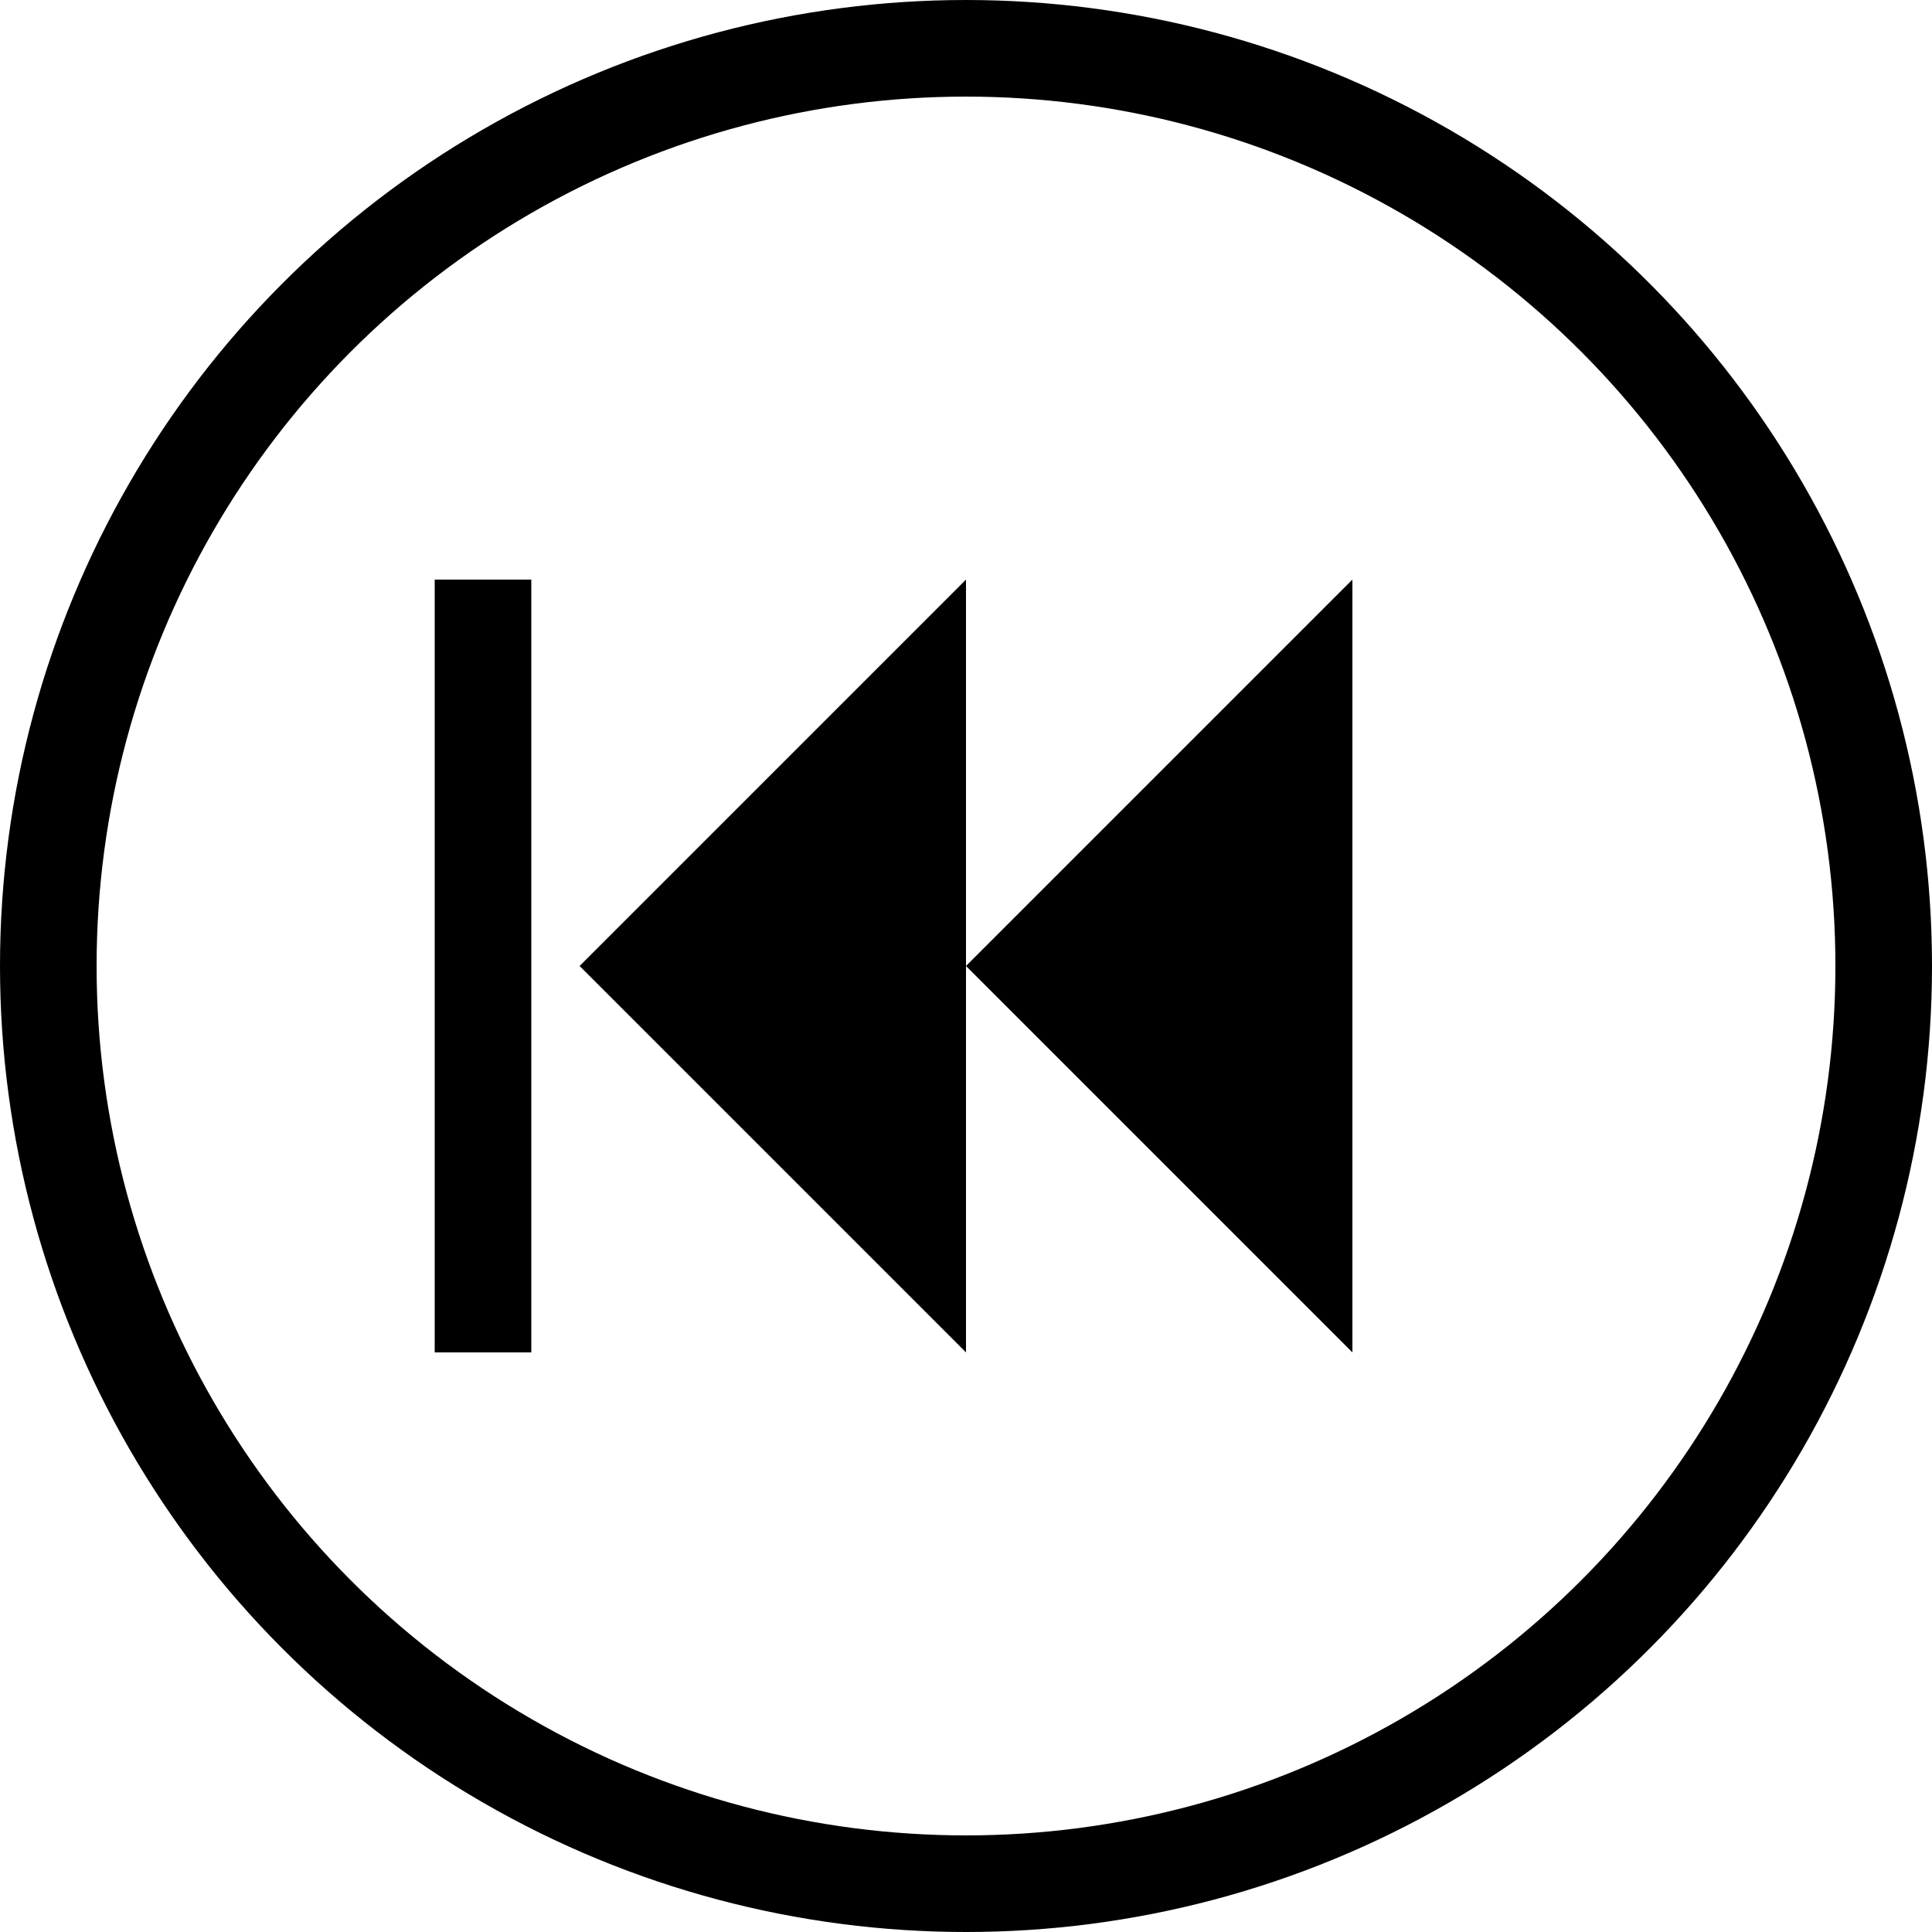 <svg width="40" height="40" viewBox="0 0 40 40" fill="none" xmlns="http://www.w3.org/2000/svg">
  <circle cx="20" cy="20" r="19" stroke="black" stroke-width="2"/>
  <rect x="9" y="12" width="2" height="16" fill="black"/>
  <polygon points="28,12 20,20 28,28" fill="black"/>
  <polygon points="20,12 12,20 20,28" fill="black"/>
</svg>
